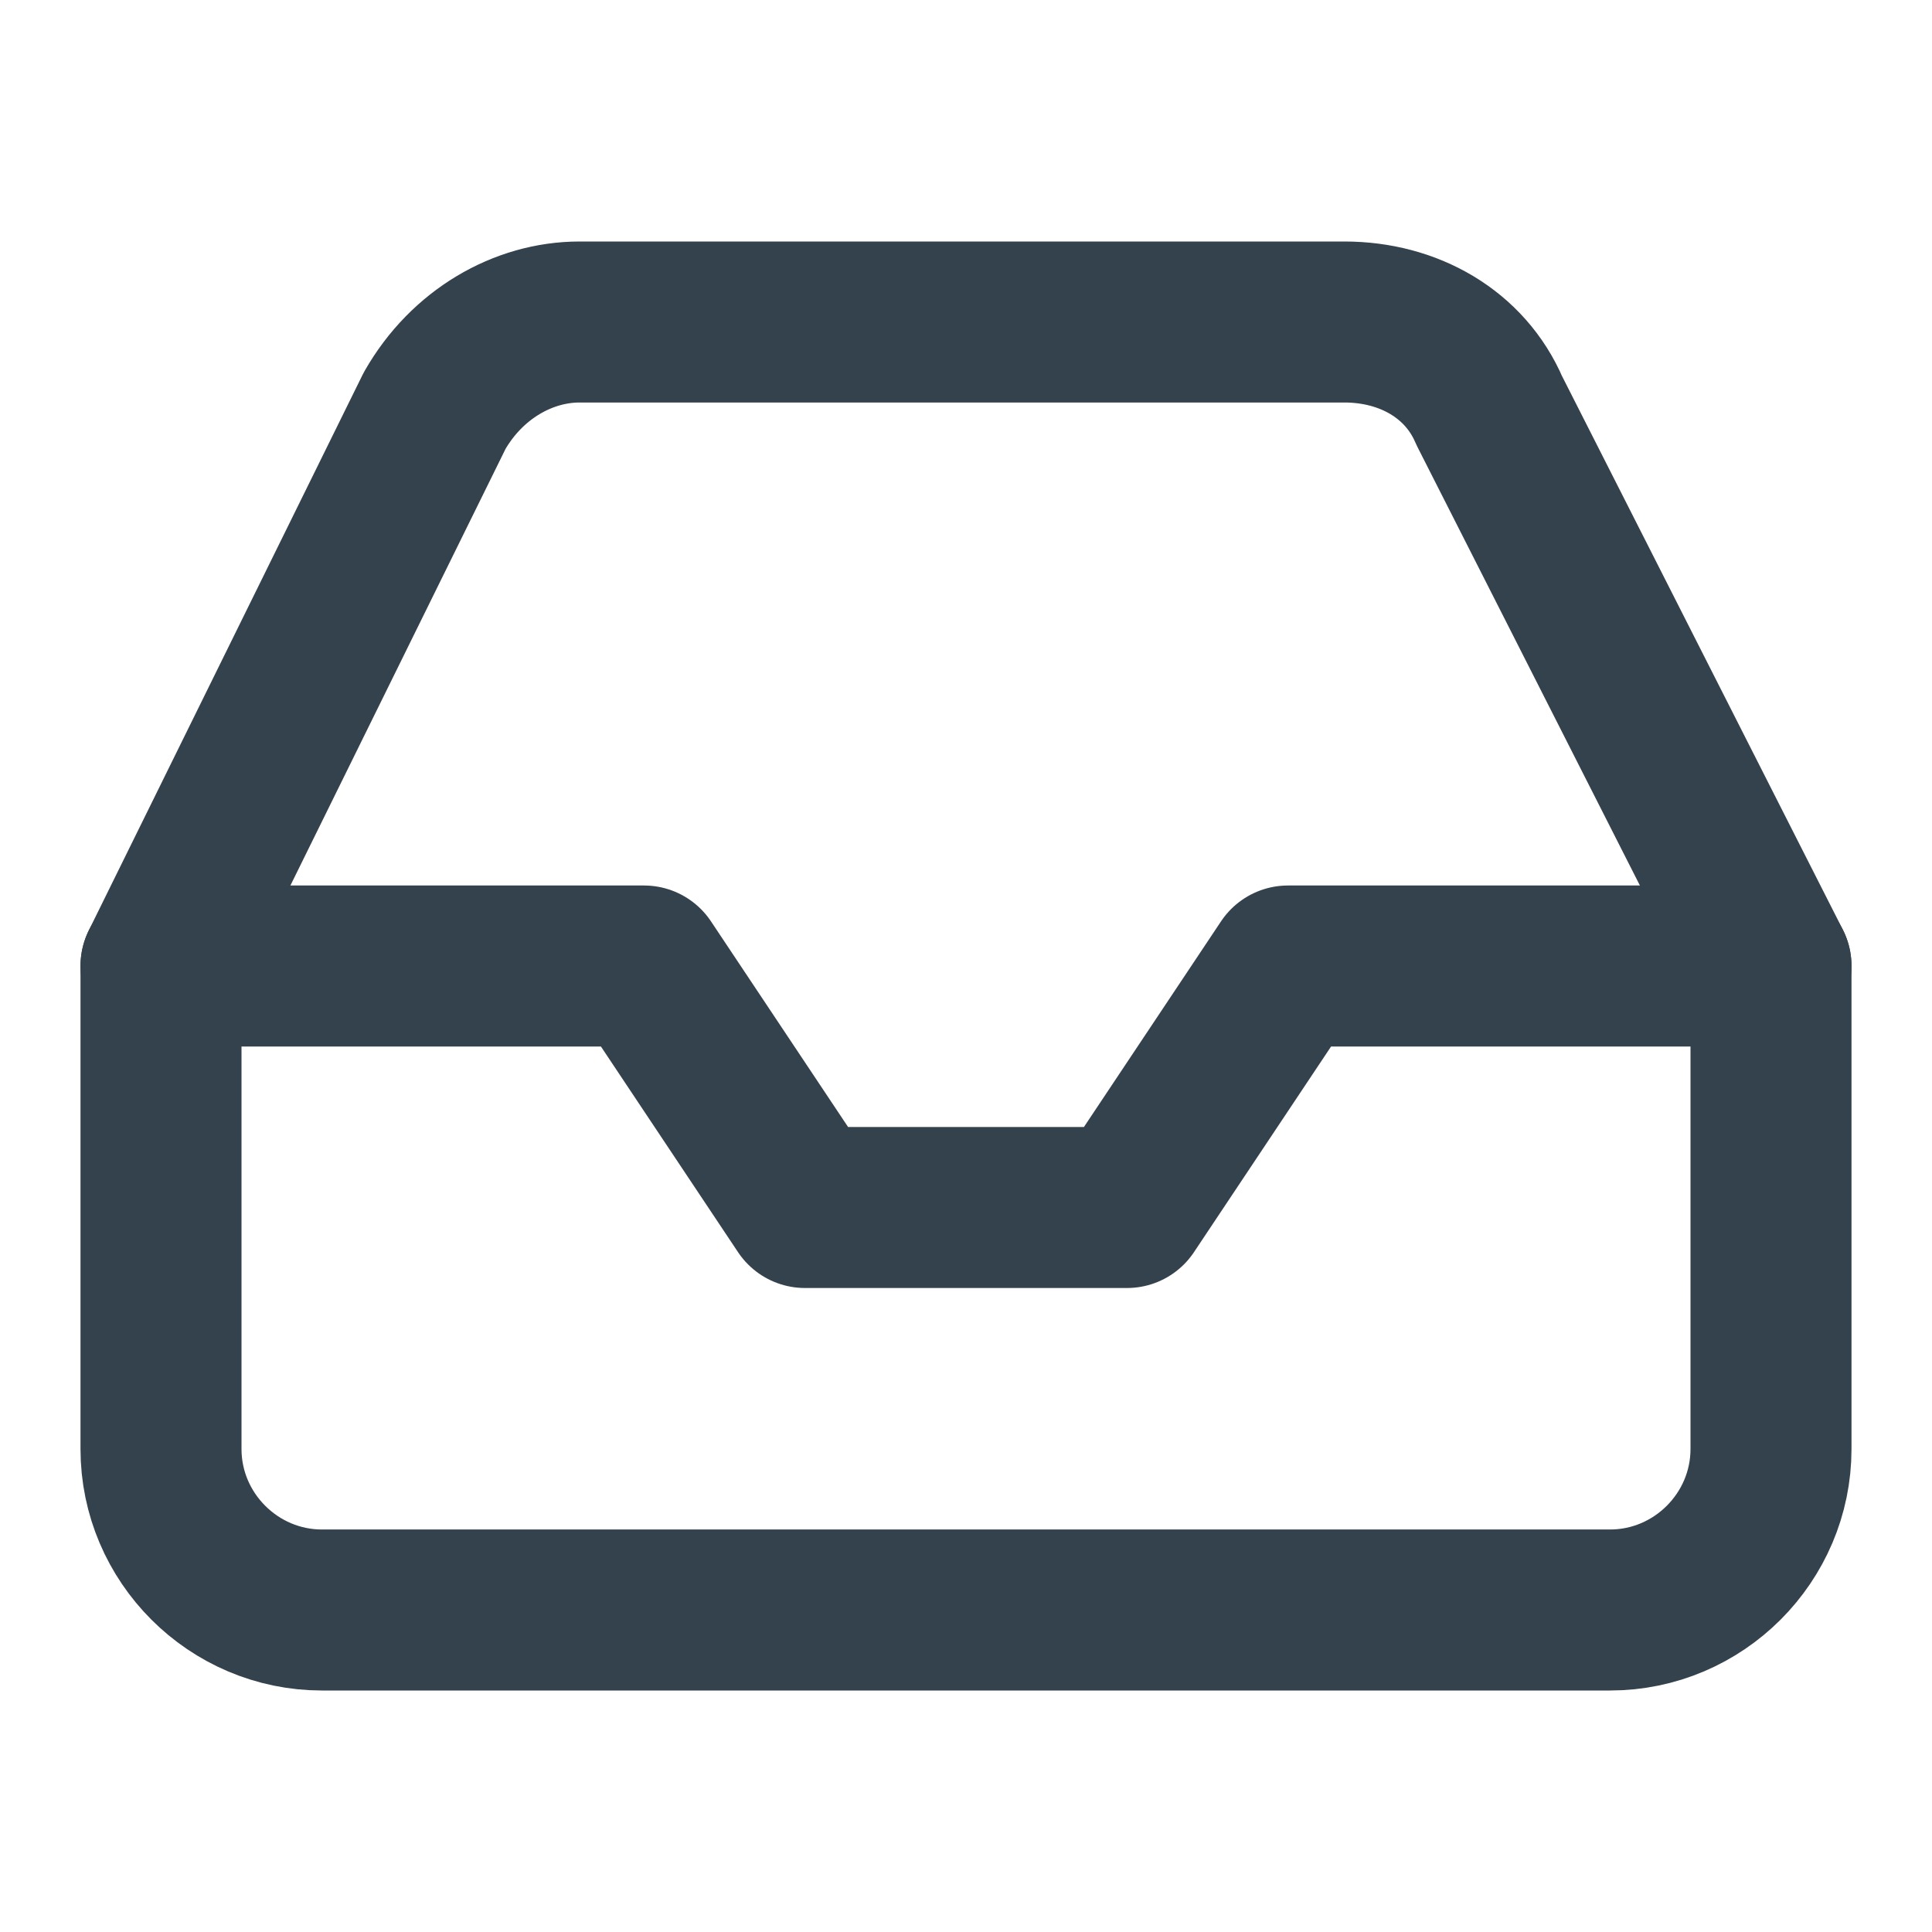 <?xml version="1.0" encoding="utf-8"?>
<!-- Generator: Adobe Illustrator 22.0.1, SVG Export Plug-In . SVG Version: 6.00 Build 0)  -->
<svg version="1.1" id="Layer_1" xmlns="http://www.w3.org/2000/svg" xmlns:xlink="http://www.w3.org/1999/xlink" x="0px" y="0px"
	 viewBox="0 0 24 24" style="enable-background:new 0 0 24 24;" xml:space="preserve">
<style type="text/css">
	.st0{fill:none;stroke:#33424D;stroke-width:2;stroke-linecap:round;stroke-linejoin:round;}
</style>
<polyline class="st0" points="22,12 16,12 14,15 10,15 8,12 2,12 "/>
<path class="st0" d="M5.4,5.1L2,12v6c0,1.1,0.9,2,2,2h16c1.1,0,2-0.9,2-2v-6l-3.5-6.9c-0.3-0.7-1-1.1-1.8-1.1H7.2
	C6.5,4,5.8,4.4,5.4,5.1z"/>
</svg>
